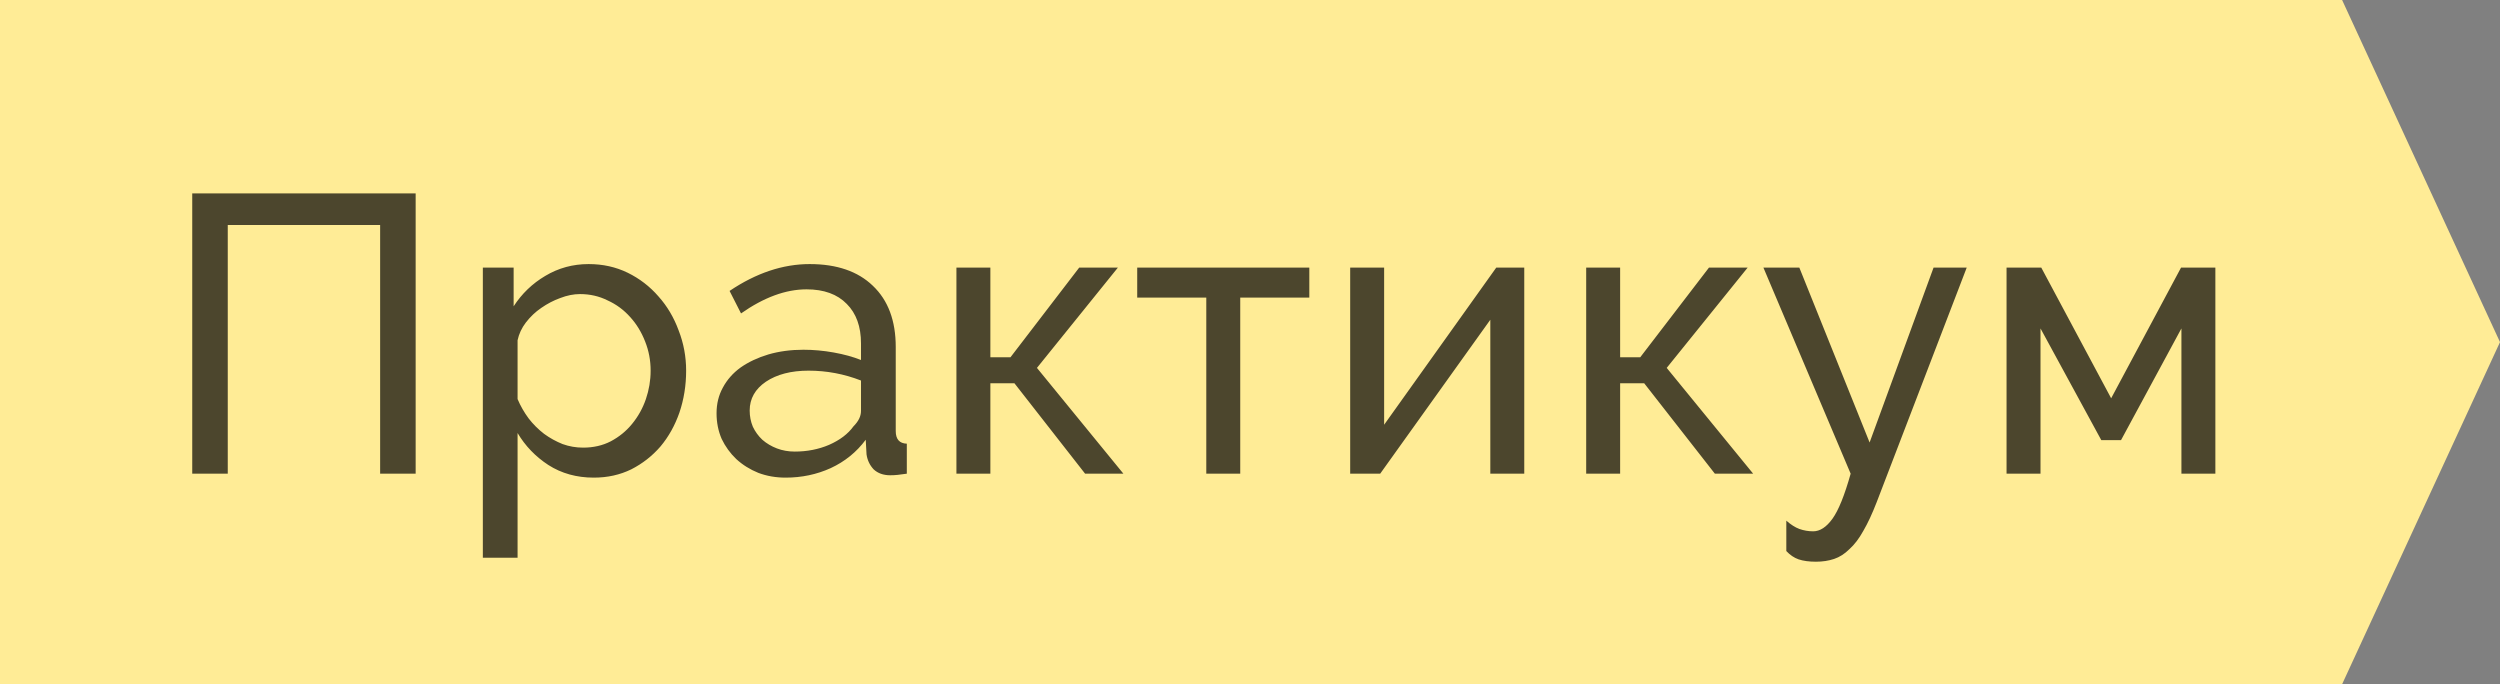 <svg width="95" height="26" viewBox="0 0 95 26" fill="none" xmlns="http://www.w3.org/2000/svg">
<rect x="0" y="0" width="95" height="26" fill="#808080" stroke="none"/>
<path d="M0 0H89L95 13L89 26H0V0Z" fill="#FFEC96"/>
<path d="M1.305 3.35H9.795V14H8.445V4.55H2.655V14H1.305V3.35ZM16.564 14.15C15.914 14.15 15.338 13.99 14.838 13.67C14.348 13.35 13.959 12.945 13.668 12.455V17.195H12.348V6.17H13.518V7.64C13.829 7.16 14.229 6.775 14.719 6.485C15.219 6.185 15.768 6.035 16.369 6.035C16.909 6.035 17.404 6.145 17.854 6.365C18.303 6.585 18.694 6.885 19.023 7.265C19.354 7.635 19.608 8.065 19.788 8.555C19.979 9.045 20.073 9.555 20.073 10.085C20.073 10.645 19.988 11.175 19.819 11.675C19.648 12.165 19.409 12.595 19.099 12.965C18.788 13.325 18.419 13.615 17.988 13.835C17.558 14.045 17.084 14.15 16.564 14.15ZM16.159 13.01C16.549 13.01 16.898 12.93 17.209 12.77C17.529 12.6 17.799 12.38 18.018 12.11C18.248 11.83 18.424 11.515 18.544 11.165C18.663 10.815 18.724 10.455 18.724 10.085C18.724 9.695 18.654 9.325 18.514 8.975C18.373 8.615 18.183 8.305 17.944 8.045C17.703 7.775 17.419 7.565 17.088 7.415C16.768 7.255 16.419 7.175 16.038 7.175C15.799 7.175 15.549 7.225 15.289 7.325C15.039 7.415 14.799 7.54 14.569 7.7C14.348 7.85 14.153 8.035 13.983 8.255C13.823 8.465 13.719 8.69 13.668 8.93V11.165C13.778 11.425 13.918 11.67 14.088 11.9C14.258 12.12 14.454 12.315 14.674 12.485C14.893 12.645 15.129 12.775 15.379 12.875C15.629 12.965 15.889 13.01 16.159 13.01ZM23.854 14.15C23.483 14.15 23.139 14.09 22.819 13.97C22.498 13.84 22.218 13.665 21.979 13.445C21.748 13.225 21.564 12.97 21.424 12.68C21.294 12.38 21.229 12.055 21.229 11.705C21.229 11.345 21.308 11.02 21.468 10.73C21.628 10.43 21.854 10.175 22.143 9.965C22.444 9.755 22.794 9.59 23.194 9.47C23.604 9.35 24.049 9.29 24.529 9.29C24.909 9.29 25.294 9.325 25.683 9.395C26.073 9.465 26.419 9.56 26.718 9.68V9.05C26.718 8.41 26.538 7.91 26.178 7.55C25.819 7.18 25.308 6.995 24.648 6.995C23.858 6.995 23.029 7.3 22.159 7.91L21.724 7.055C22.733 6.375 23.748 6.035 24.768 6.035C25.799 6.035 26.599 6.31 27.169 6.86C27.748 7.41 28.038 8.185 28.038 9.185V12.38C28.038 12.69 28.178 12.85 28.459 12.86V14C28.319 14.02 28.203 14.035 28.113 14.045C28.023 14.055 27.928 14.06 27.828 14.06C27.569 14.06 27.358 13.985 27.198 13.835C27.049 13.675 26.959 13.485 26.928 13.265L26.898 12.71C26.549 13.18 26.104 13.54 25.564 13.79C25.034 14.03 24.463 14.15 23.854 14.15ZM24.198 13.16C24.669 13.16 25.104 13.075 25.503 12.905C25.913 12.725 26.224 12.49 26.433 12.2C26.623 12.01 26.718 11.815 26.718 11.615V10.46C26.078 10.21 25.413 10.085 24.724 10.085C24.064 10.085 23.523 10.225 23.104 10.505C22.694 10.785 22.488 11.15 22.488 11.6C22.488 11.82 22.529 12.025 22.608 12.215C22.698 12.405 22.819 12.57 22.968 12.71C23.128 12.85 23.314 12.96 23.523 13.04C23.733 13.12 23.959 13.16 24.198 13.16ZM35.009 6.17H36.479L33.404 9.98L36.689 14H35.234L32.549 10.565H31.634V14H30.344V6.17H31.634V9.575H32.399L35.009 6.17ZM41.129 14H39.839V7.31H37.214V6.17H43.754V7.31H41.129V14ZM46.597 12.14L50.857 6.17H51.922V14H50.632V8.15L46.447 14H45.307V6.17H46.597V12.14ZM58.94 6.17H60.41L57.335 9.98L60.62 14H59.165L56.48 10.565H55.565V14H54.275V6.17H55.565V9.575H56.33L58.94 6.17ZM61.88 15.785C62.05 15.935 62.215 16.04 62.375 16.1C62.545 16.16 62.72 16.19 62.9 16.19C63.16 16.19 63.405 16.03 63.635 15.71C63.865 15.39 64.095 14.82 64.325 14L61.01 6.17H62.375L65.045 12.815L67.475 6.17H68.735L65.315 15.08C65.145 15.52 64.975 15.885 64.805 16.175C64.645 16.465 64.47 16.695 64.28 16.865C64.1 17.045 63.905 17.17 63.695 17.24C63.485 17.31 63.255 17.345 63.005 17.345C62.745 17.345 62.525 17.315 62.345 17.255C62.175 17.195 62.02 17.09 61.88 16.94V15.785ZM74.224 11.135L76.879 6.17H78.184V14H76.894V8.48L74.599 12.725H73.849L71.539 8.48V14H70.249V6.17H71.569L74.224 11.135Z" transform="translate(6 4)" fill="black" fill-opacity="0.7"/>
</svg>
